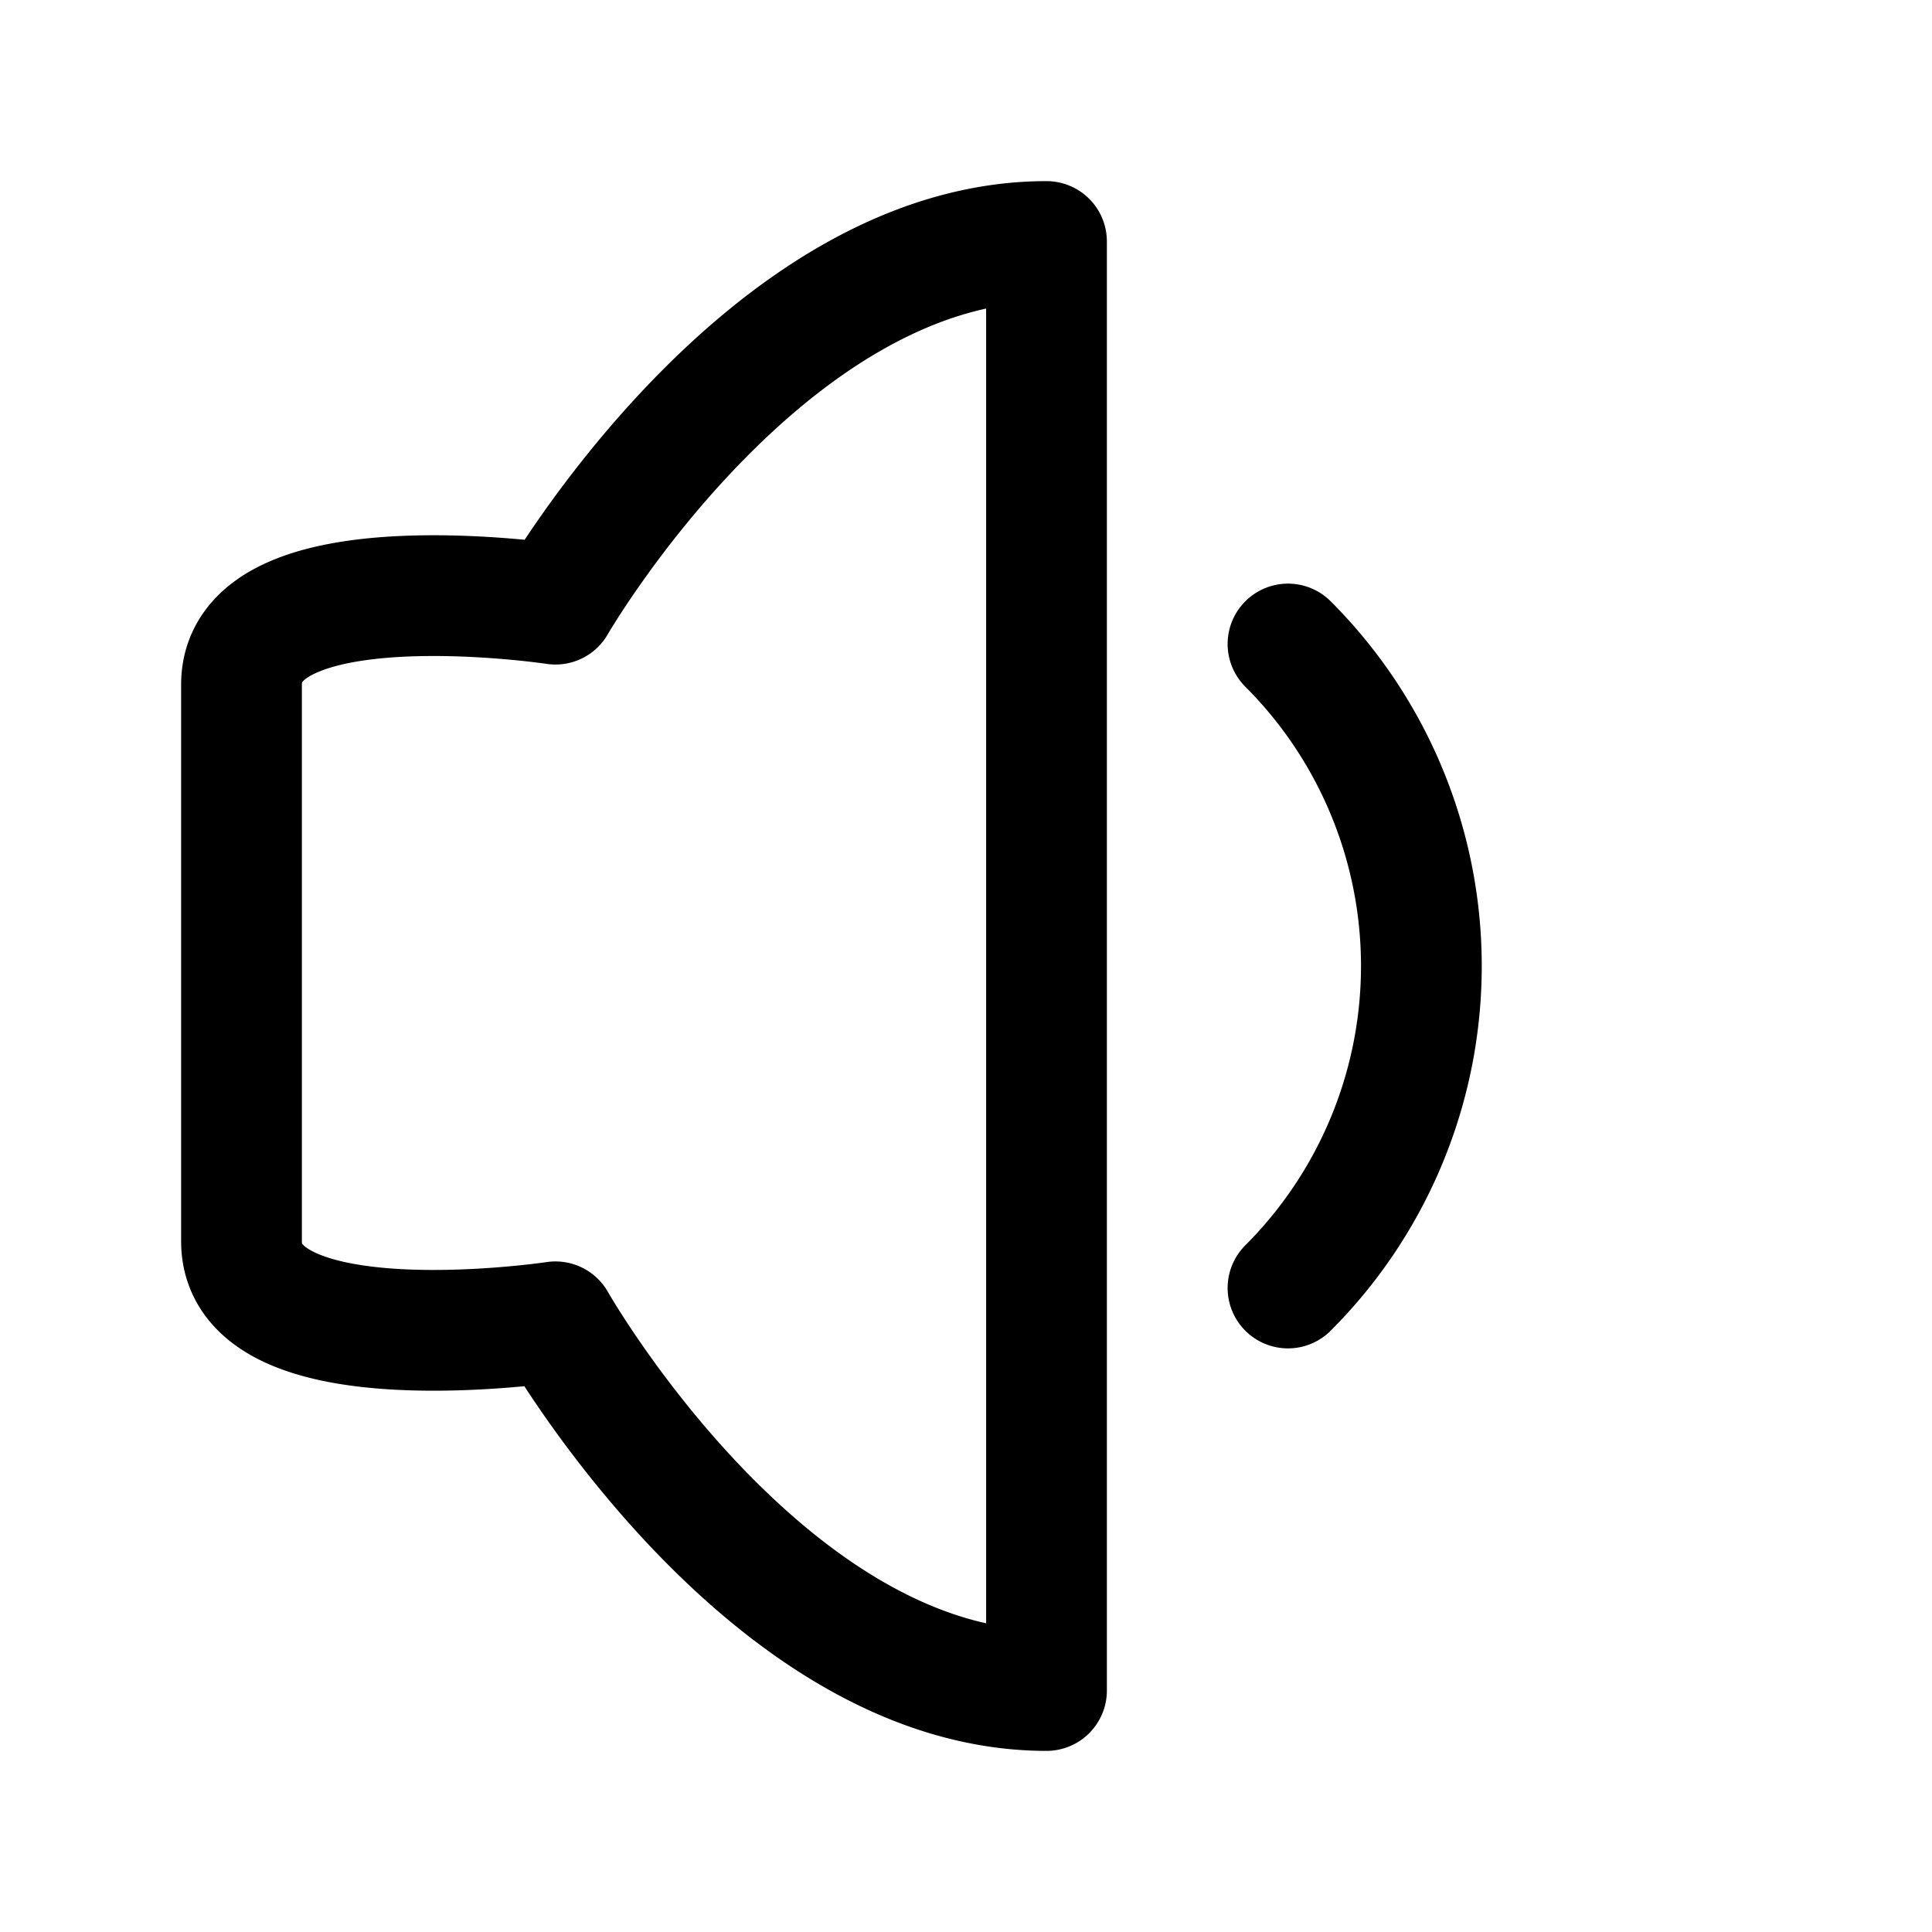 <svg xmlns="http://www.w3.org/2000/svg" width="3em" height="3em" viewBox="0 0 24 24"><path fill="none" stroke="currentColor" stroke-linecap="round" stroke-linejoin="round" stroke-width="1.5" d="M13 3v18c-3.5 0-6.1-4.58-6.1-4.58s-3.9.586-3.9-1V8.505c0-1.586 3.9-1 3.9-1S9.5 3 13 3m3 13a5.657 5.657 0 0 0 0-8"/></svg>